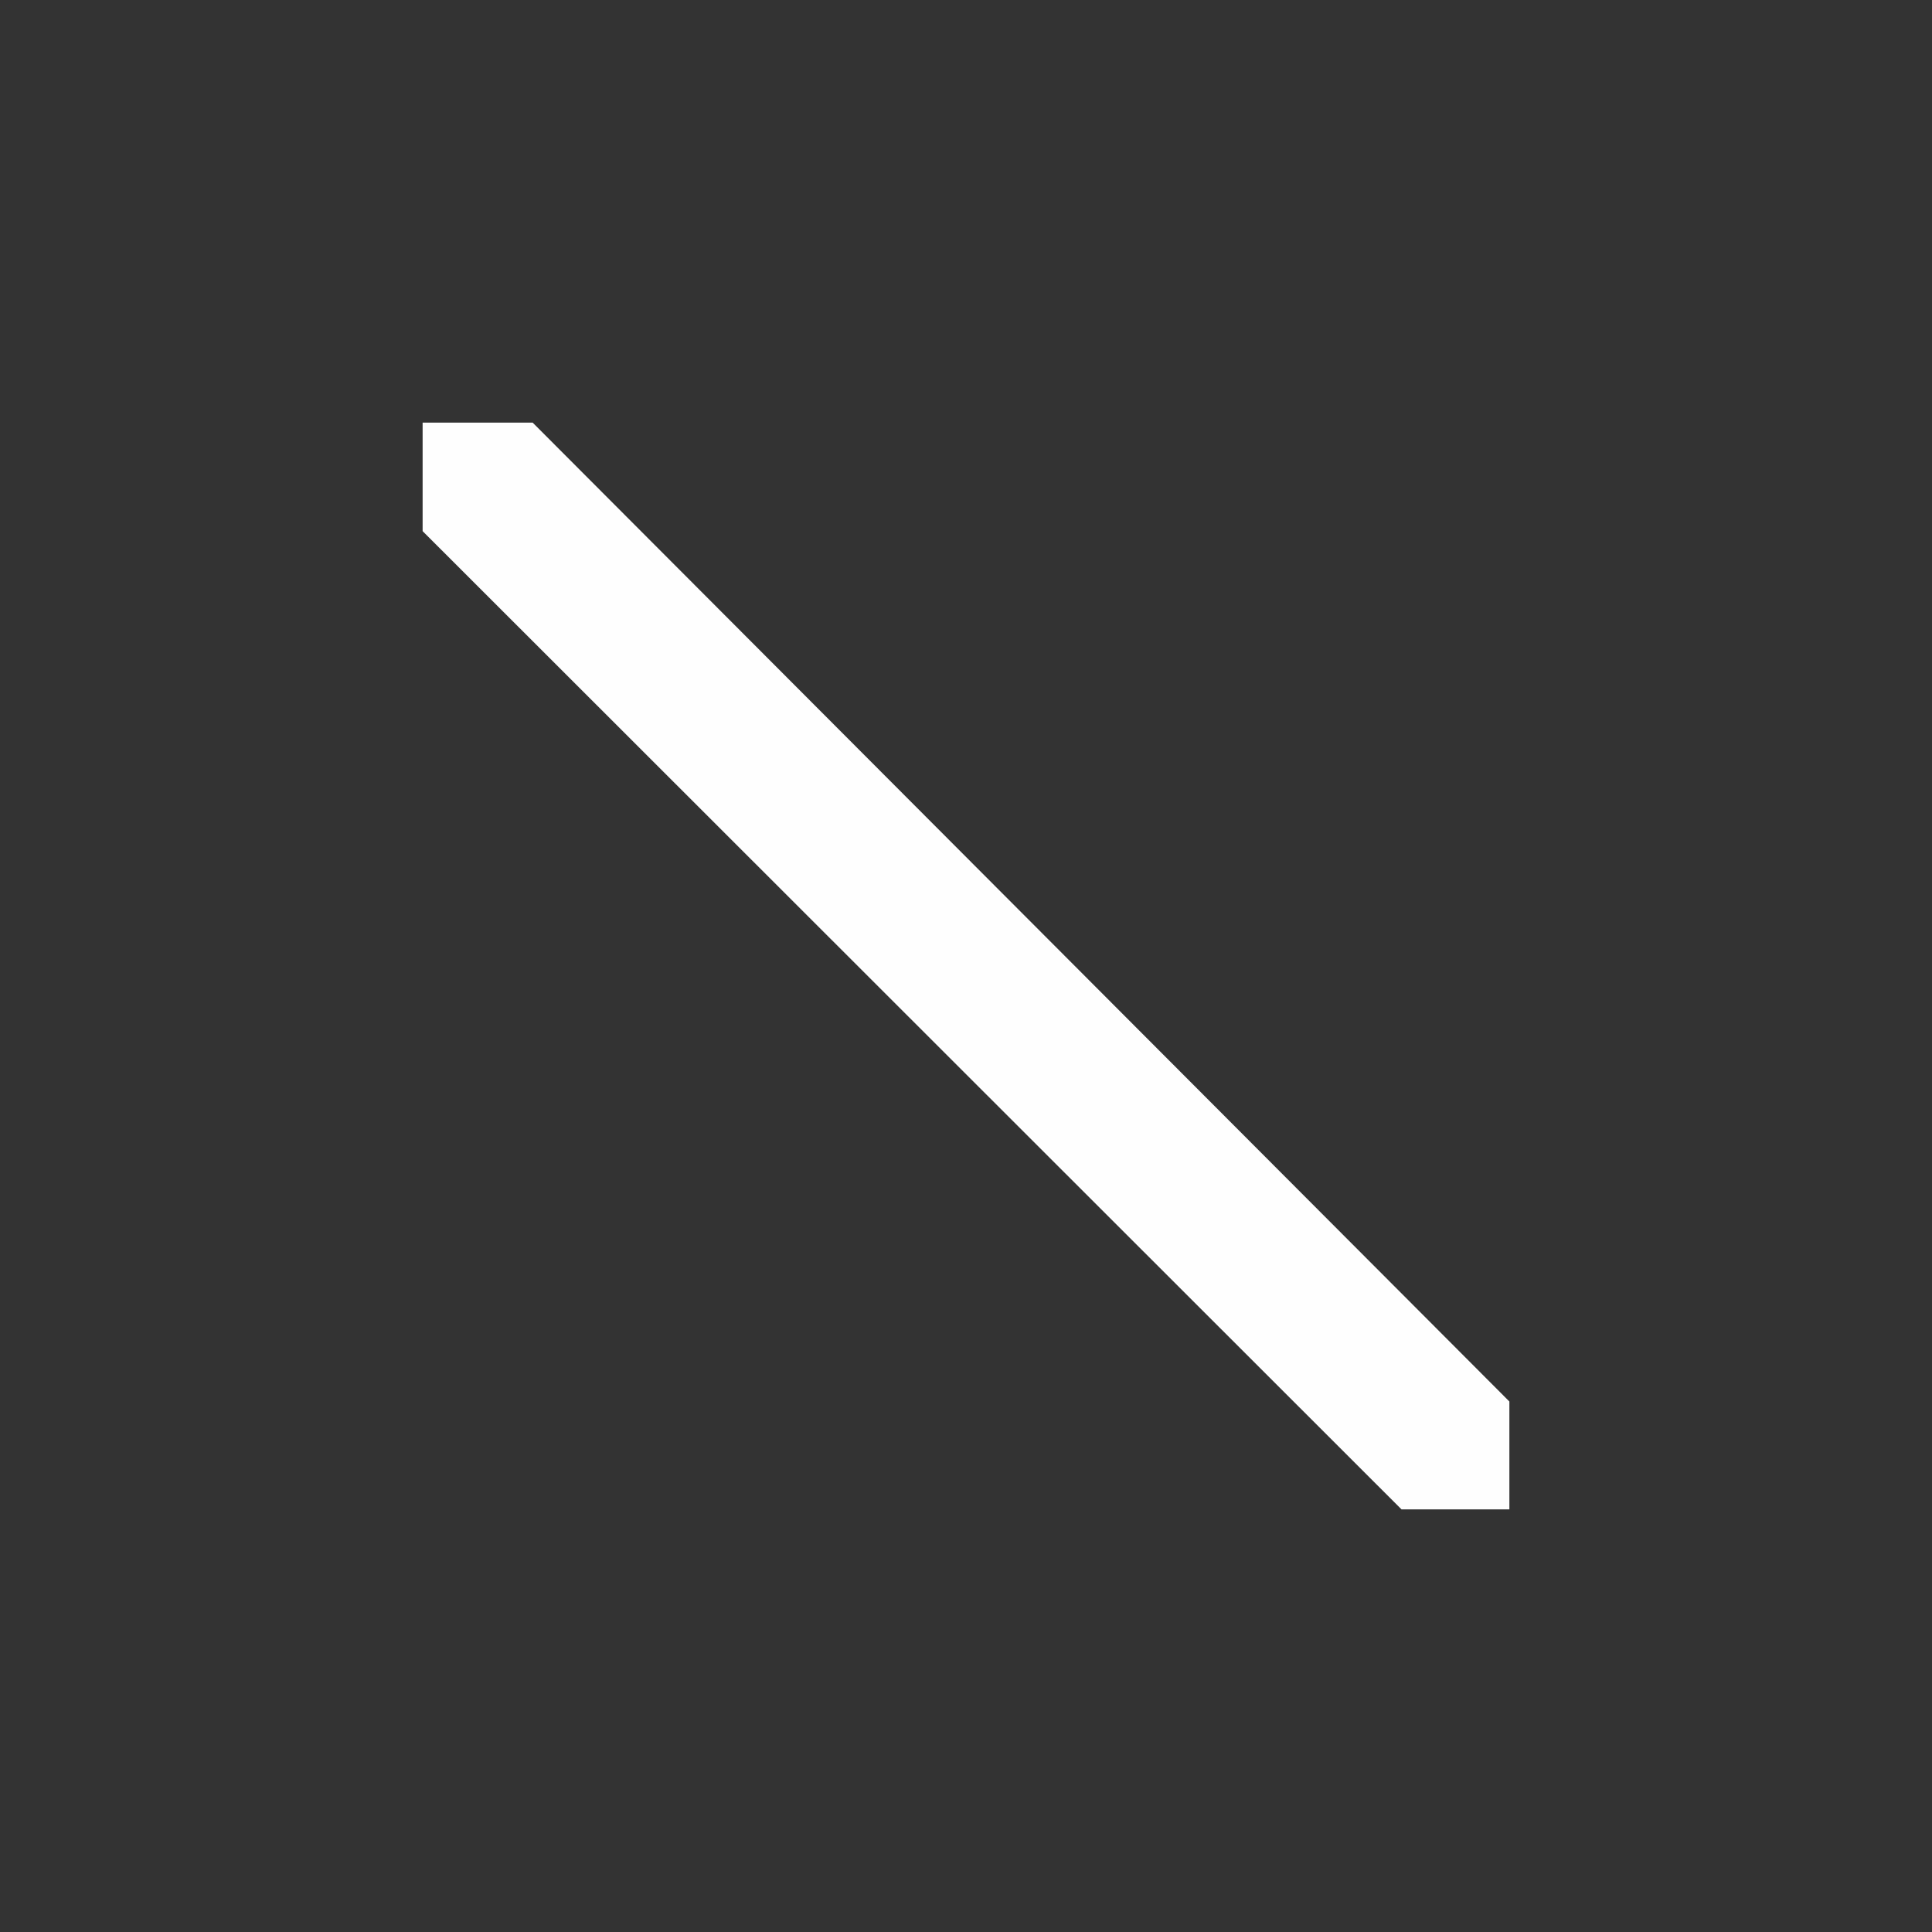 <?xml version="1.0" encoding="UTF-8"?>
<svg xmlns="http://www.w3.org/2000/svg" xmlns:xlink="http://www.w3.org/1999/xlink" width="24" height="24" viewBox="0 0 24 24">
<rect x="0" y="0" width="24" height="24" fill="#333333" stroke="none"/>
<path fill-rule="nonzero" fill="rgb(99.608%, 99.608%, 99.608%)" fill-opacity="1" d="M 6.617 5.25 L 5.25 5.25 L 5.25 6.598 L 17.41 18.75 L 18.75 18.75 L 18.75 17.41 Z M 6.617 5.25 "/>
</svg>

